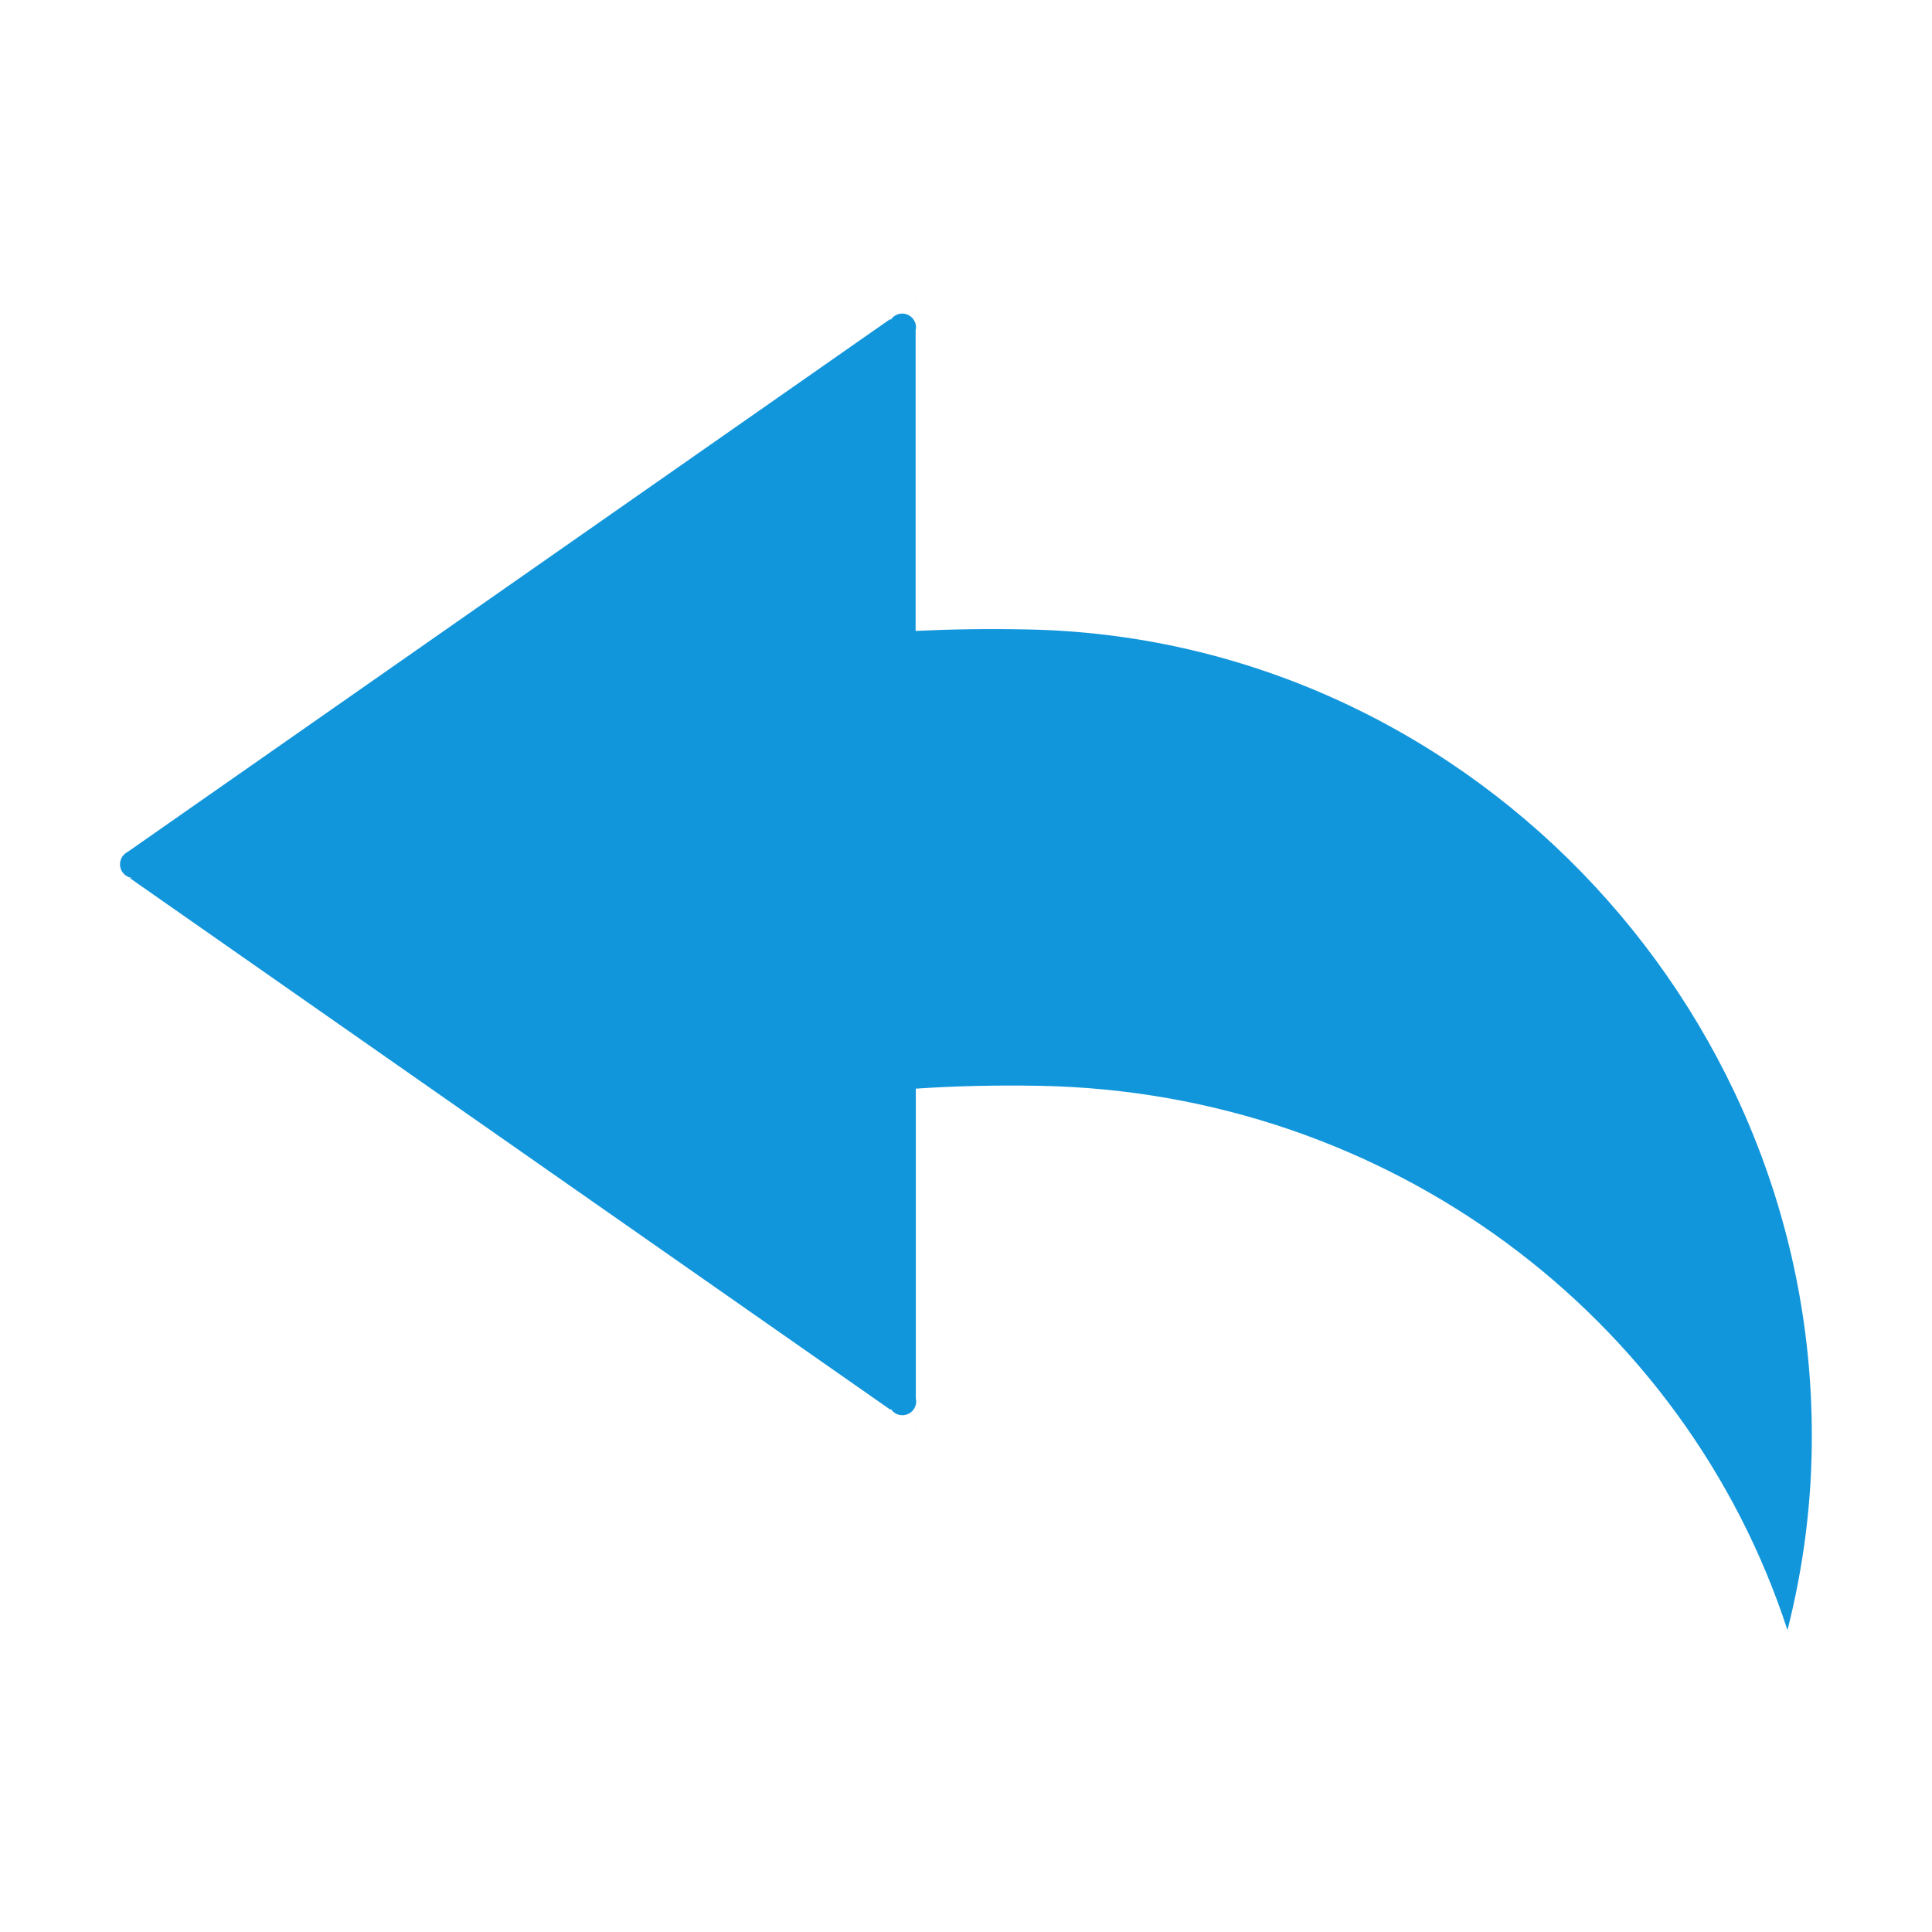 <?xml version="1.0" standalone="no"?><!DOCTYPE svg PUBLIC "-//W3C//DTD SVG 1.1//EN" "http://www.w3.org/Graphics/SVG/1.1/DTD/svg11.dtd"><svg t="1577760437766" class="icon" viewBox="0 0 1024 1024" version="1.1" xmlns="http://www.w3.org/2000/svg" p-id="1967" xmlns:xlink="http://www.w3.org/1999/xlink" width="32" height="32"><defs><style type="text/css"></style></defs><path d="M947.4 864C893.2 697.7 736.2 578.9 551 575.5c-23.1-0.4-44.9 0.1-65.6 1.5v164.3c0.1 0.5 0.2 1 0.2 1.5 0 4-3.3 7.3-7.3 7.3-2.7 0-5-1.4-6.2-3.5v0.7L68.8 465.4h2.1c-4 0-7.3-3.3-7.3-7.3 0-2.9 1.7-5.4 4.1-6.6L472 169v0.7c1.3-2.1 3.6-3.5 6.2-3.5 4 0 7.3 3.3 7.3 7.3 0 0.5-0.1 1-0.2 1.5v159.4c18.5-0.9 37.9-1.2 58.3-0.8 230.1 3.9 416.7 196.9 416.7 427.1 0.1 35.5-4.5 70.2-12.9 103.3z m-462-704.4v0.2h-0.4l0.4-0.2z m0 596.9l-0.3-0.2h0.3v0.2z" fill="#1296db" p-id="1968"></path></svg>